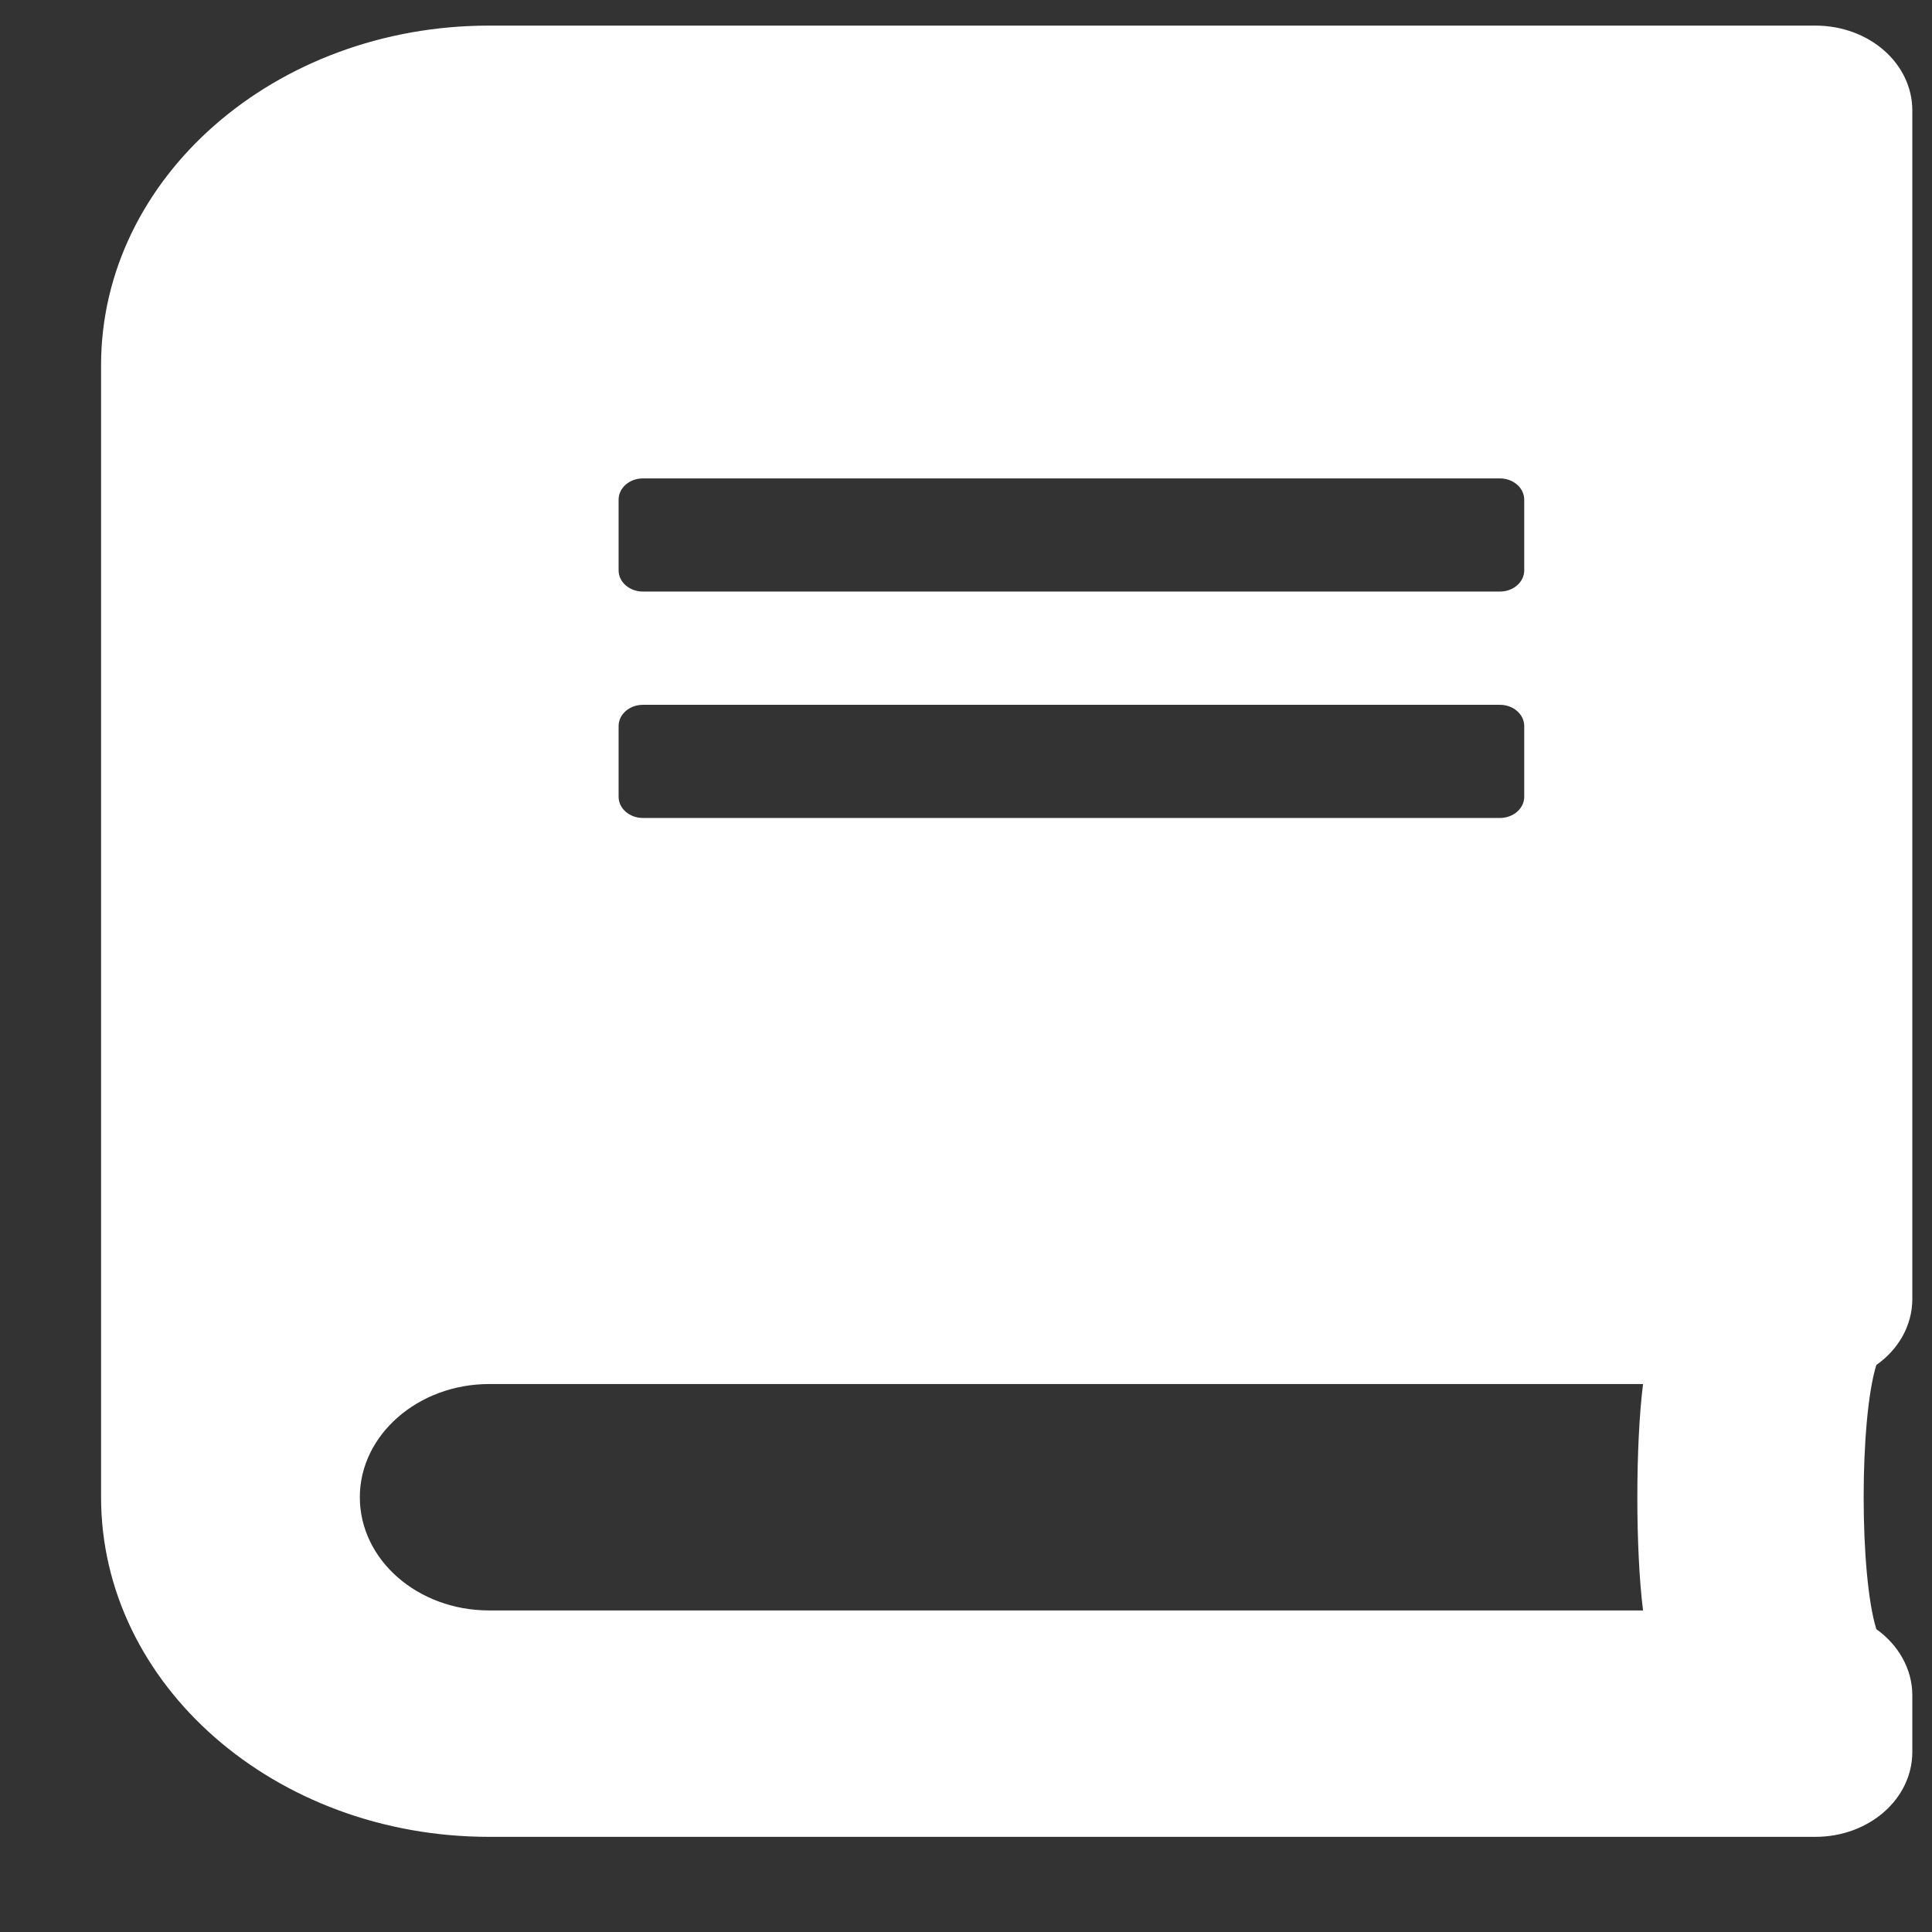 <svg width="16" height="16" viewBox="0 0 16 16" fill="none" xmlns="http://www.w3.org/2000/svg">
<rect x="0" y="0" width="16" height="16" fill="#333333" stroke="none"/>
<path d="M15.837 10.759V0.915C15.837 0.525 15.479 0.212 15.034 0.212H4.051C2.277 0.212 0.837 1.472 0.837 3.024V12.399C0.837 13.952 2.277 15.212 4.051 15.212H15.034C15.479 15.212 15.837 14.898 15.837 14.509V14.04C15.837 13.82 15.72 13.621 15.539 13.492C15.399 13.041 15.399 11.755 15.539 11.304C15.72 11.178 15.837 10.978 15.837 10.759ZM5.123 4.138C5.123 4.041 5.213 3.962 5.324 3.962H12.422C12.533 3.962 12.623 4.041 12.623 4.138V4.724C12.623 4.82 12.533 4.899 12.422 4.899H5.324C5.213 4.899 5.123 4.82 5.123 4.724V4.138ZM5.123 6.013C5.123 5.916 5.213 5.837 5.324 5.837H12.422C12.533 5.837 12.623 5.916 12.623 6.013V6.599C12.623 6.695 12.533 6.774 12.422 6.774H5.324C5.213 6.774 5.123 6.695 5.123 6.599V6.013ZM13.607 13.337H4.051C3.459 13.337 2.98 12.918 2.98 12.399C2.98 11.884 3.462 11.462 4.051 11.462H13.607C13.544 11.963 13.544 12.836 13.607 13.337Z" fill="white"/>
</svg>
